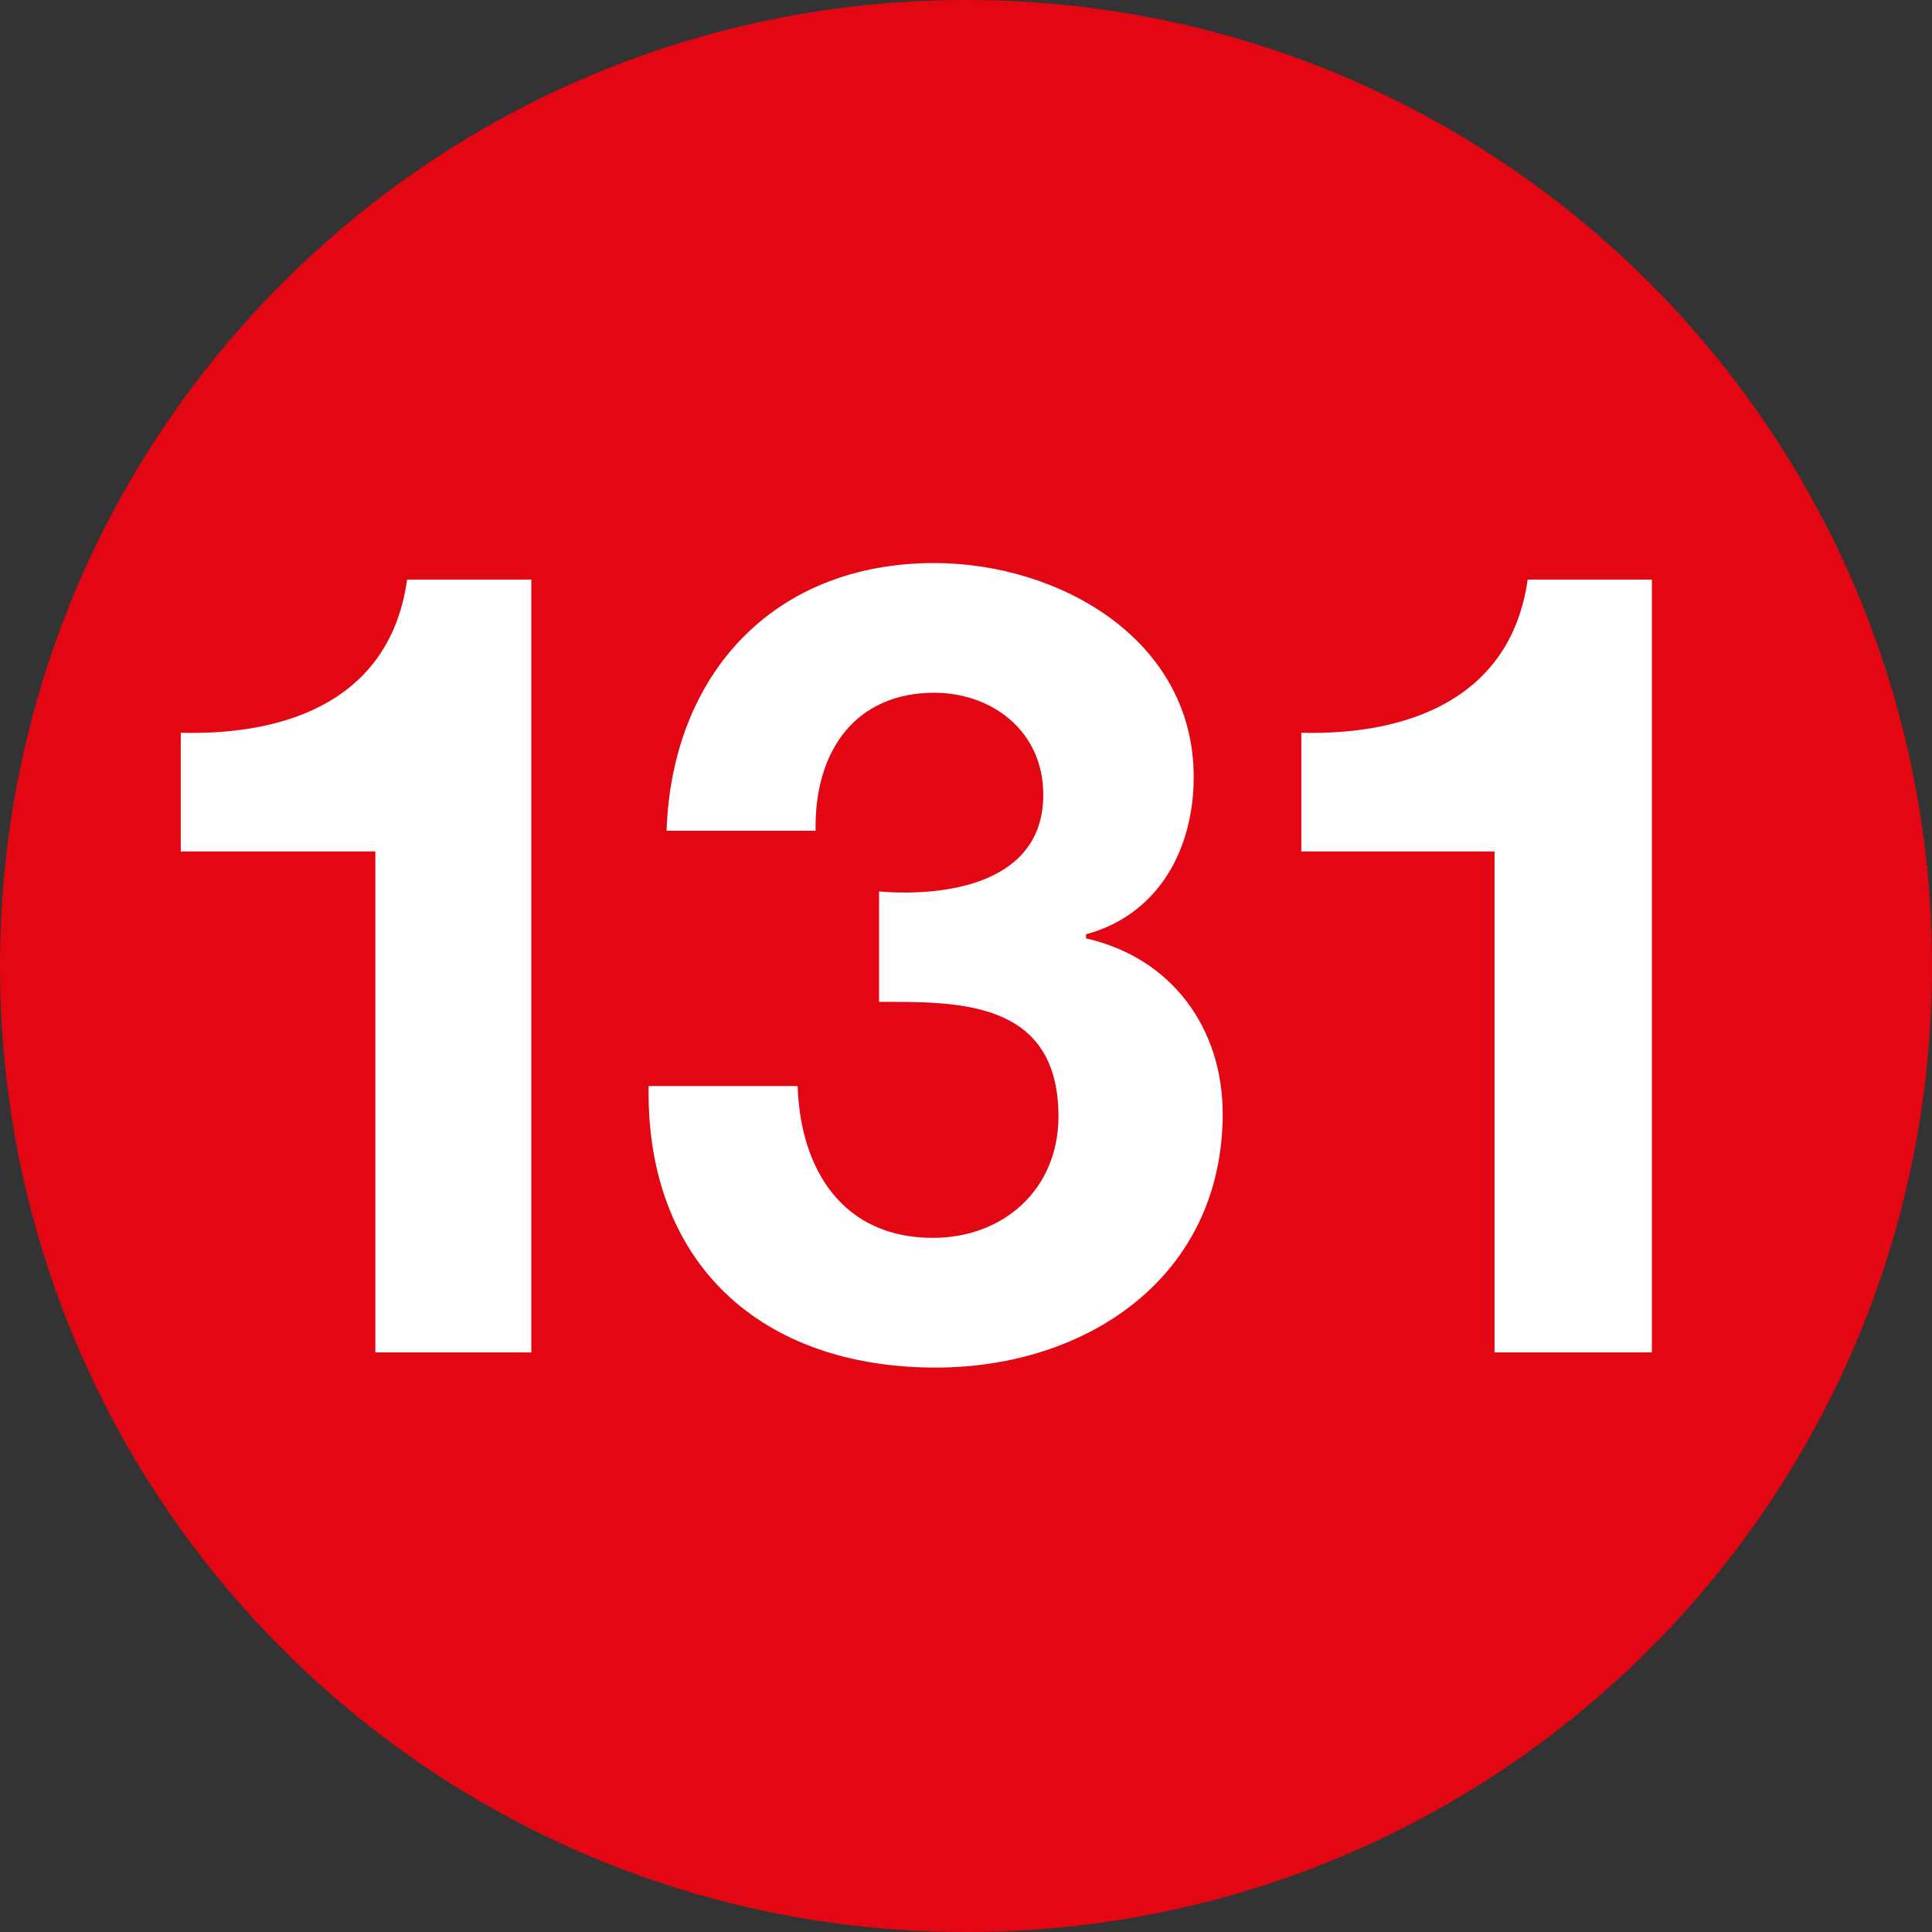 <?xml version="1.0" encoding="utf-8"?>
<!-- Generator: Adobe Illustrator 26.5.0, SVG Export Plug-In . SVG Version: 6.00 Build 0)  -->
<svg version="1.1" id="Capa_1" xmlns="http://www.w3.org/2000/svg" xmlns:xlink="http://www.w3.org/1999/xlink" x="0px" y="0px"
	 viewBox="0 0 140 140" style="enable-background:new 0 0 140 140;" xml:space="preserve">
<rect x="0" y="0" width="140" height="140" fill="#333333" stroke="none"/>
<style type="text/css">
	.st0{fill:none;}
	.st1{fill:#E30613;}
	.st2{enable-background:new    ;}
	.st3{fill:#FFFFFF;}
</style>
<rect y="40.9" class="st0" width="140" height="58.2"/>
<g>
	<g>
		<path class="st1" d="M140,70c0-38.7-31.3-70-70-70S0,31.3,0,70s31.3,70,70,70S140,108.7,140,70"/>
	</g>
	<g class="st2">
		<path class="st3" d="M38.5,98H27.2V61.7H13.1v-8.6C21,53.3,28.3,50.6,29.5,42h9V98z"/>
	</g>
	<g class="st2">
		<path class="st3" d="M63.7,64.6c4.9,0.4,11.9-0.6,11.9-7c0-4.7-3.8-7.4-7.9-7.4c-5.7,0-8.7,4.2-8.6,10H48.3
			c0.4-11.4,7.8-19.4,19.4-19.4c9,0,18.8,5.5,18.8,15.5c0,5.3-2.6,10-7.8,11.4V68c6.2,1.4,9.9,6.5,9.9,12.7
			c0,11.8-9.8,18.4-20.8,18.4c-12.6,0-21-7.5-20.8-20.4h10.8c0.2,6.1,3.3,11,9.8,11c5.1,0,9.1-3.5,9.1-8.8c0-8.5-7.4-8.3-13-8.3
			V64.6z"/>
	</g>
	<g class="st2">
		<path class="st3" d="M119.7,98h-11.4V61.7H94.3v-8.6c7.9,0.2,15.2-2.6,16.4-11.1h9V98z"/>
	</g>
</g>
</svg>
